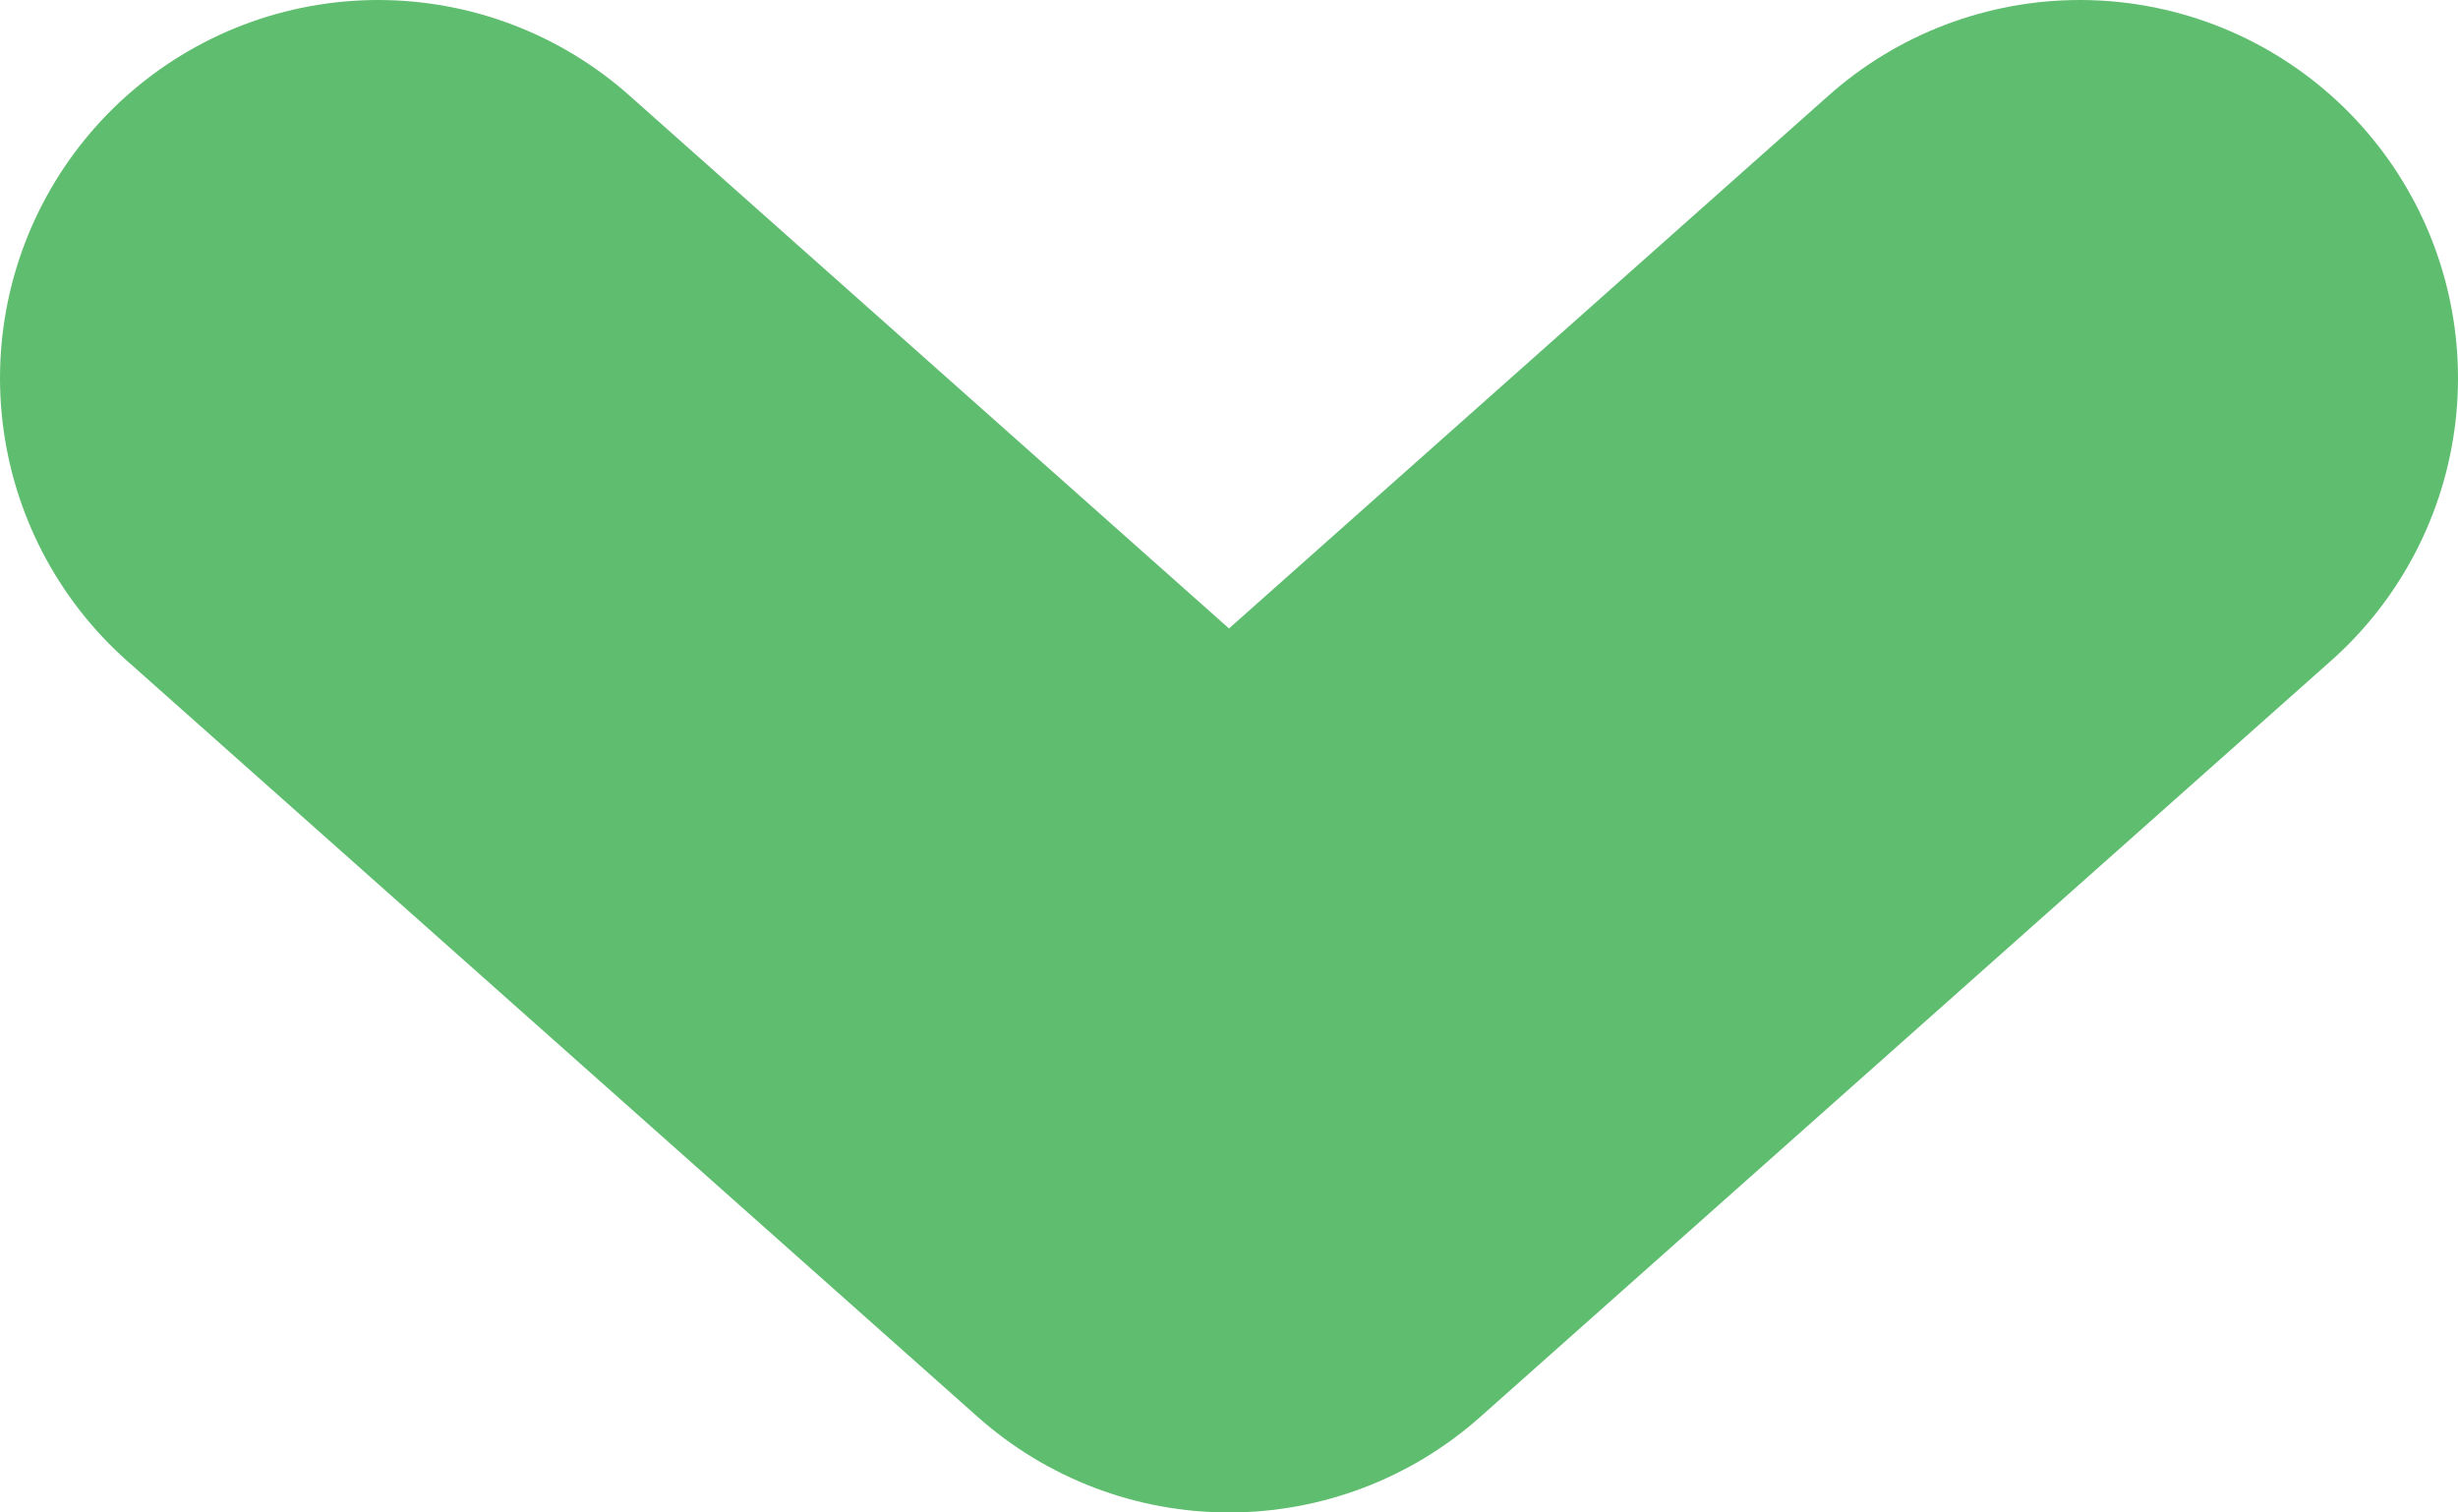 <svg width="13" height="8" viewBox="0 0 13 8" fill="none" xmlns="http://www.w3.org/2000/svg">
<path d="M2 2L6.5 6L11 2" stroke="#5FBD6F" stroke-width="4" stroke-linecap="round" stroke-linejoin="round"/>
</svg>
